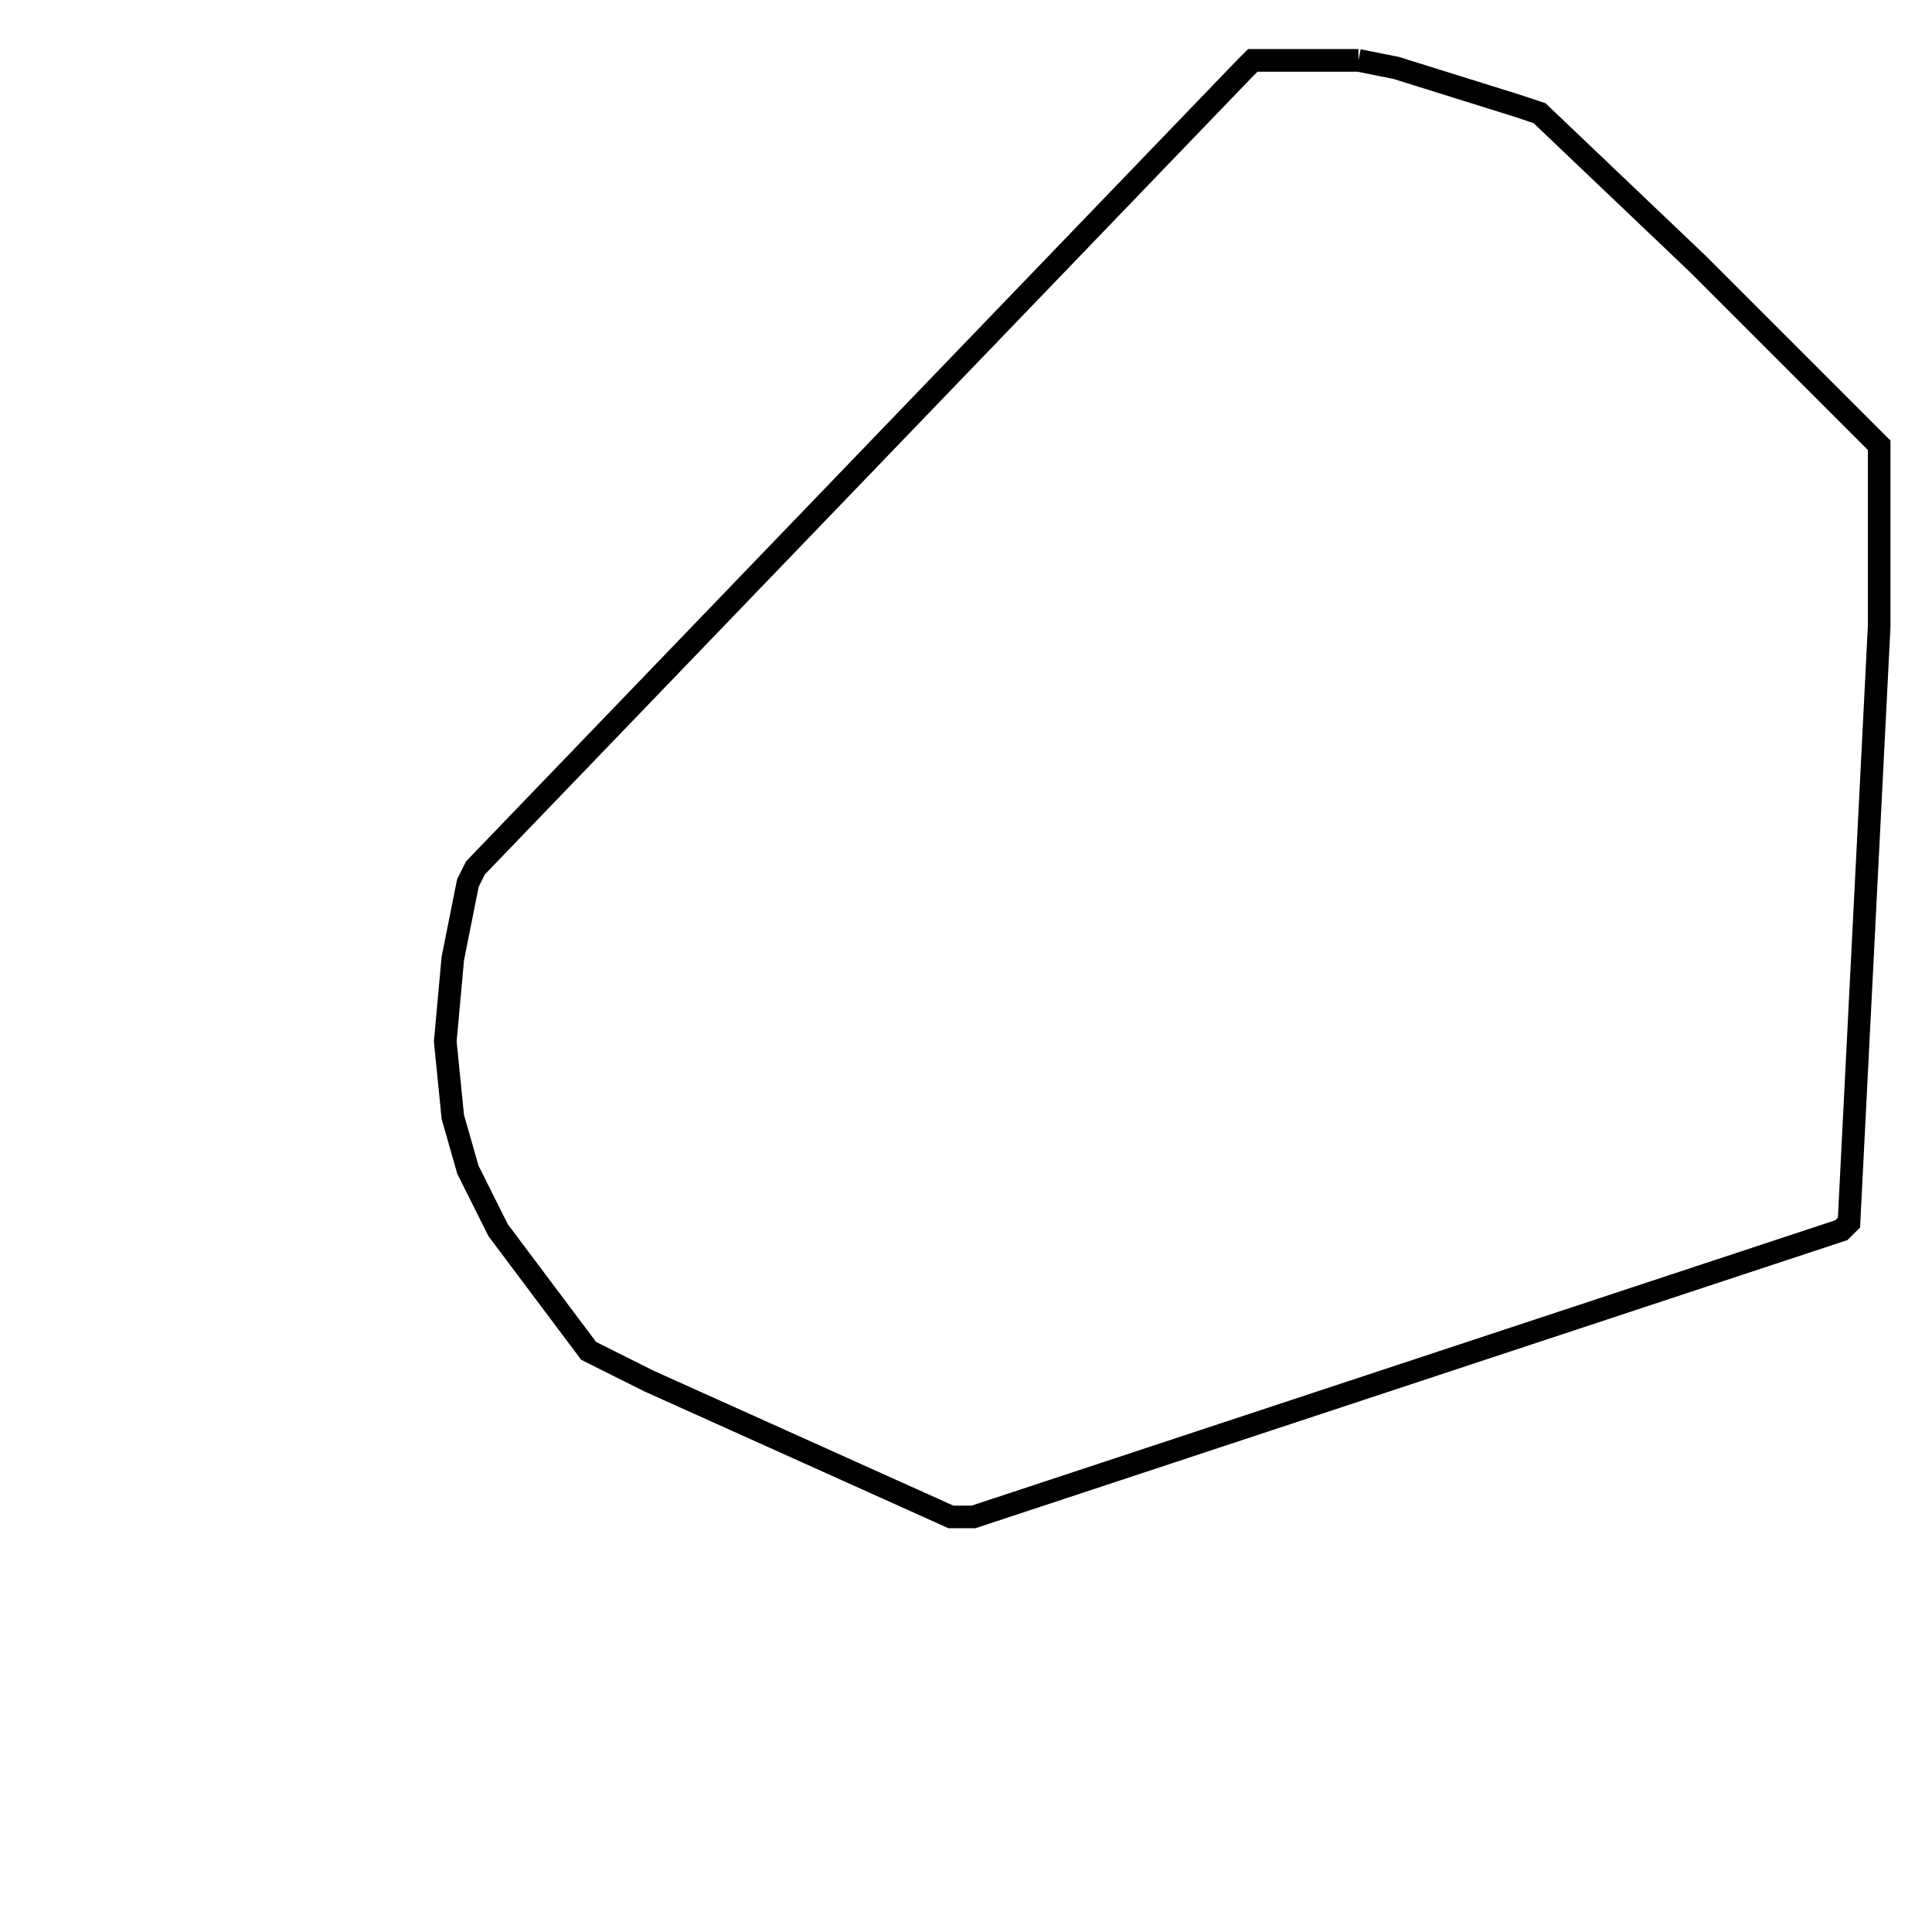 <svg width="256" height="256" xmlns="http://www.w3.org/2000/svg" fill-opacity="0" stroke="black" stroke-width="3" ><path d="M180 8 185 9 201 14 204 15 225 35 249 59 249 83 245 162 244 163 129 201 126 201 86 183 78 179 66 163 62 155 60 148 59 138 60 127 62 117 63 115 165 9 166 8 180 8 "/></svg>